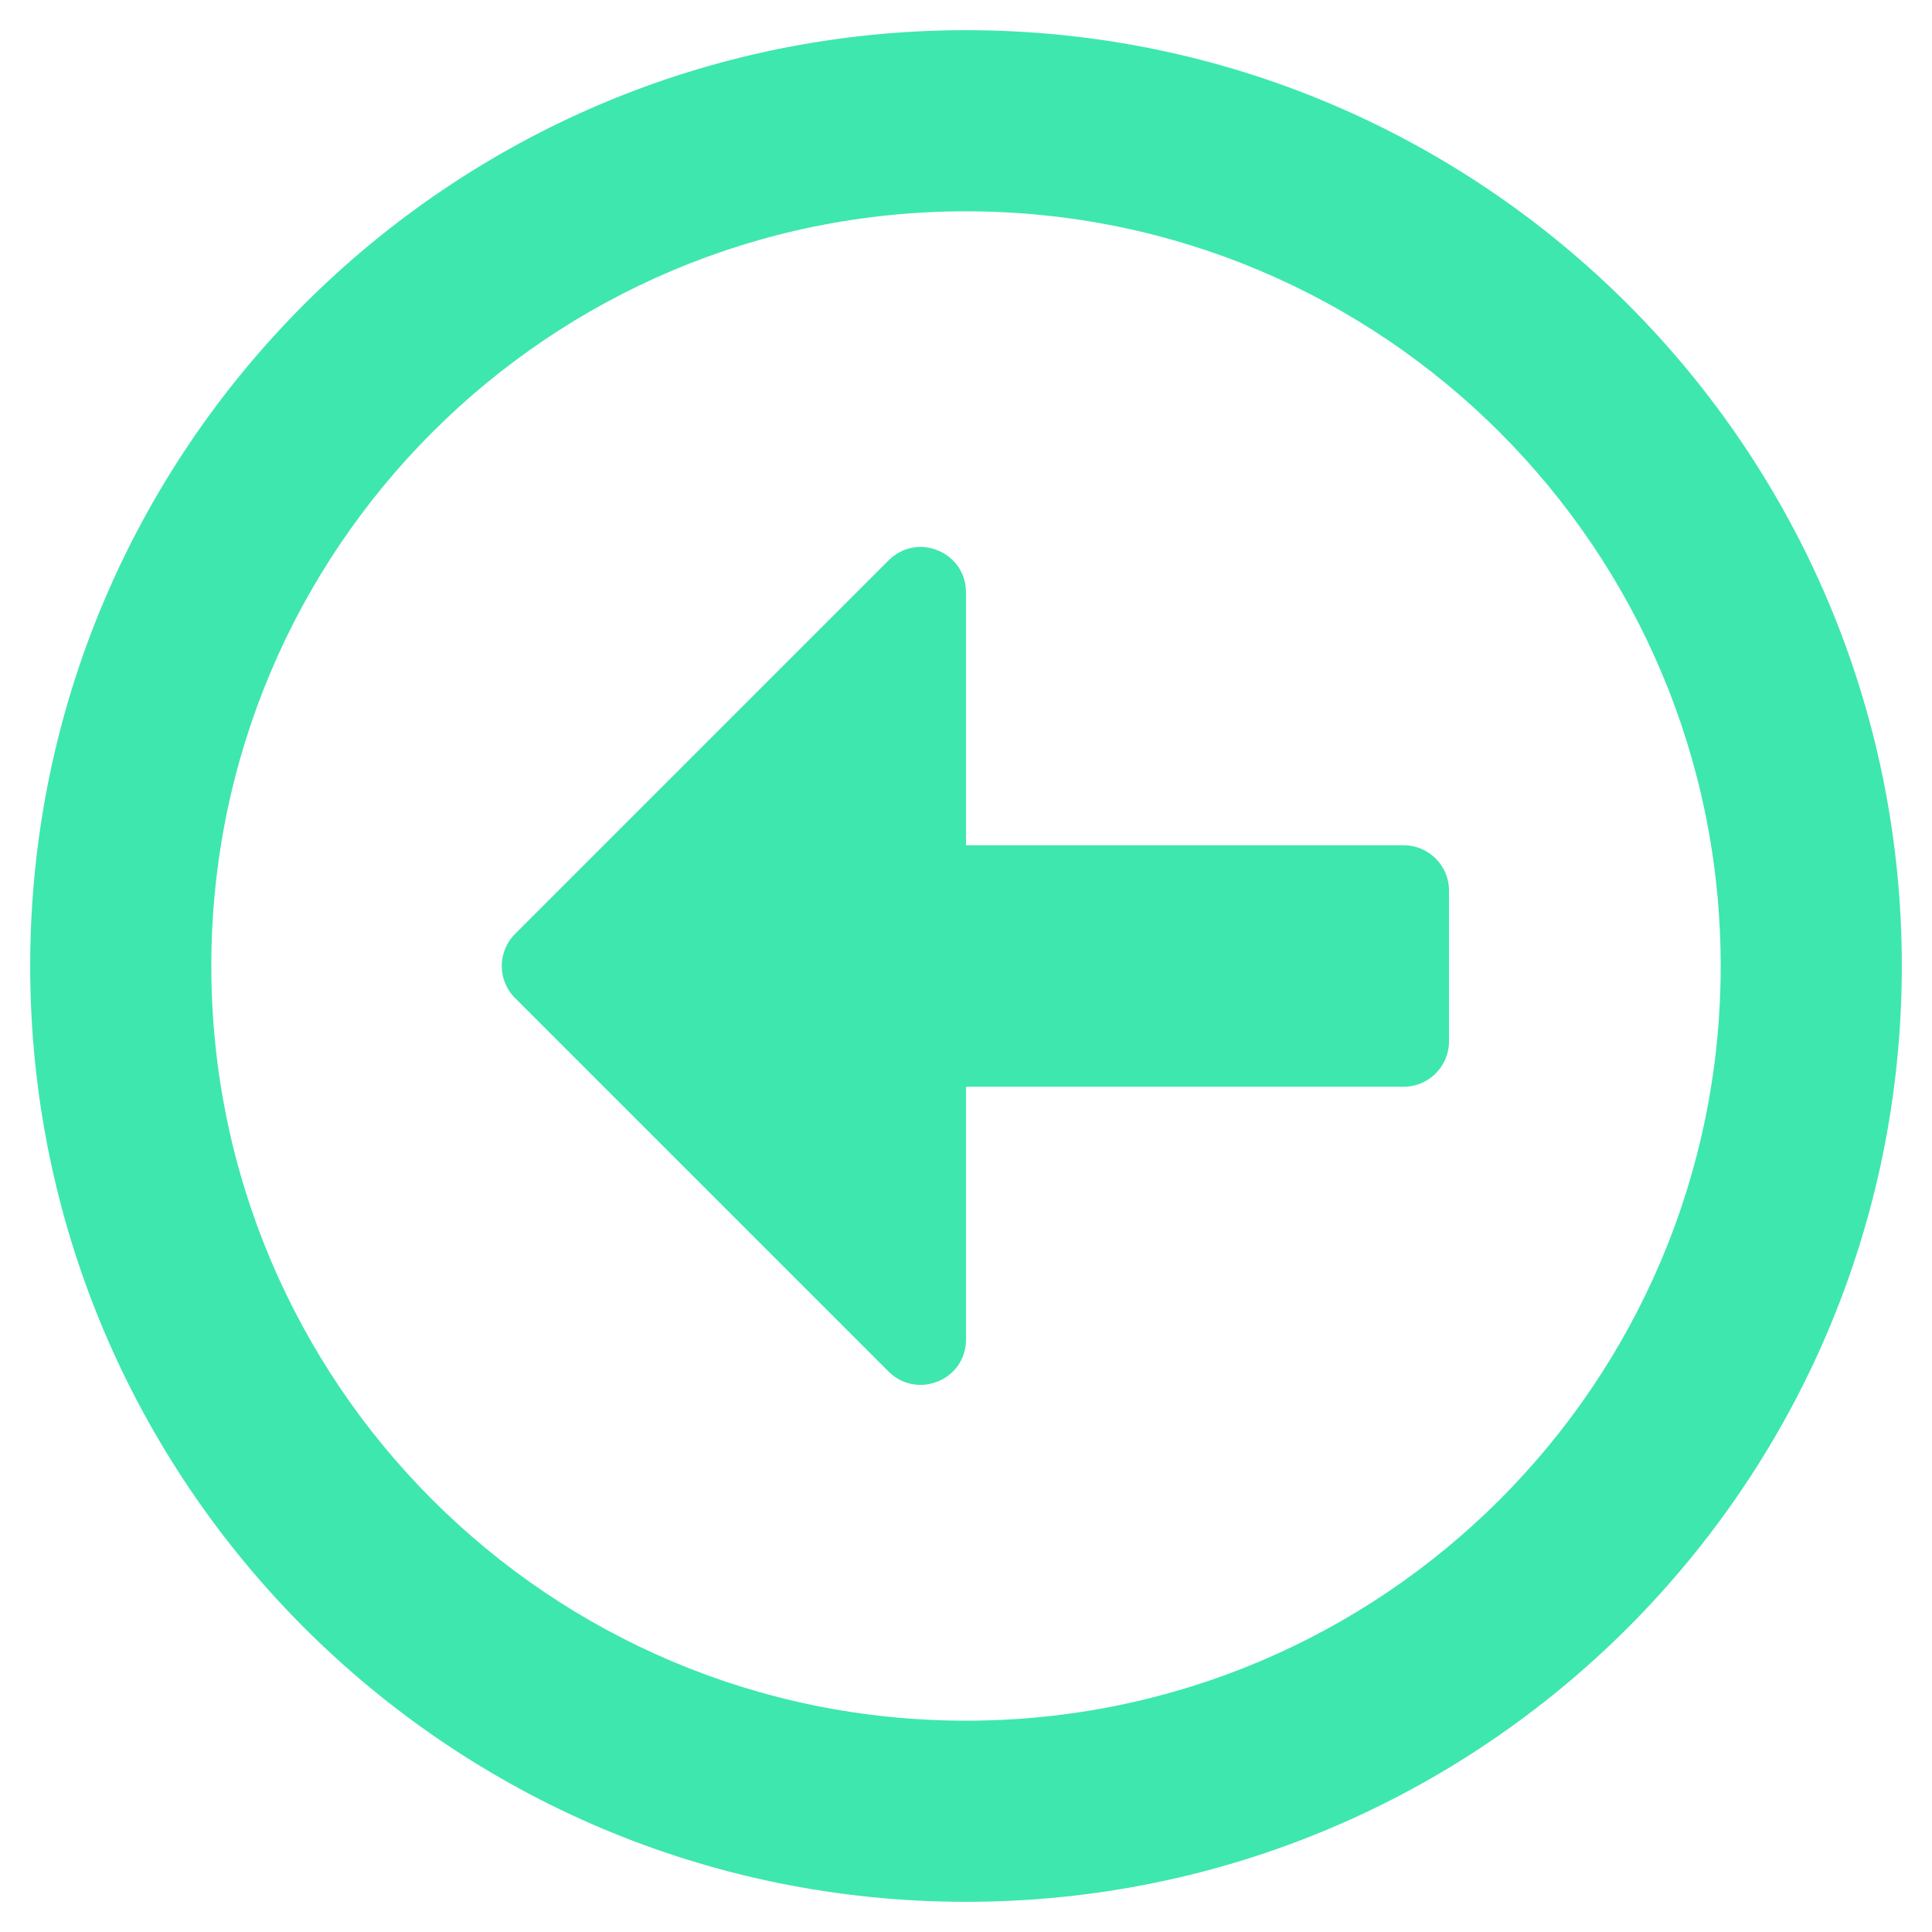 <svg aria-hidden="true" focusable="false" data-prefix="far" data-icon="arrow-alt-circle-left" class="svg-inline--fa fa-arrow-alt-circle-left fa-w-16" role="img" xmlns="http://www.w3.org/2000/svg" viewBox="0 0 512 512"><path fill="#3EE7AD" d="M8 256c0 137 111 248 248 248s248-111 248-248S393 8 256 8 8 119 8 256zm448 0c0 110.5-89.5 200-200 200S56 366.5 56 256 145.5 56 256 56s200 89.5 200 200zm-72-20v40c0 6.6-5.4 12-12 12H256v67c0 10.7-12.9 16-20.5 8.5l-99-99c-4.7-4.7-4.7-12.3 0-17l99-99c7.6-7.6 20.5-2.2 20.5 8.5v67h116c6.6 0 12 5.4 12 12z"></path></svg>